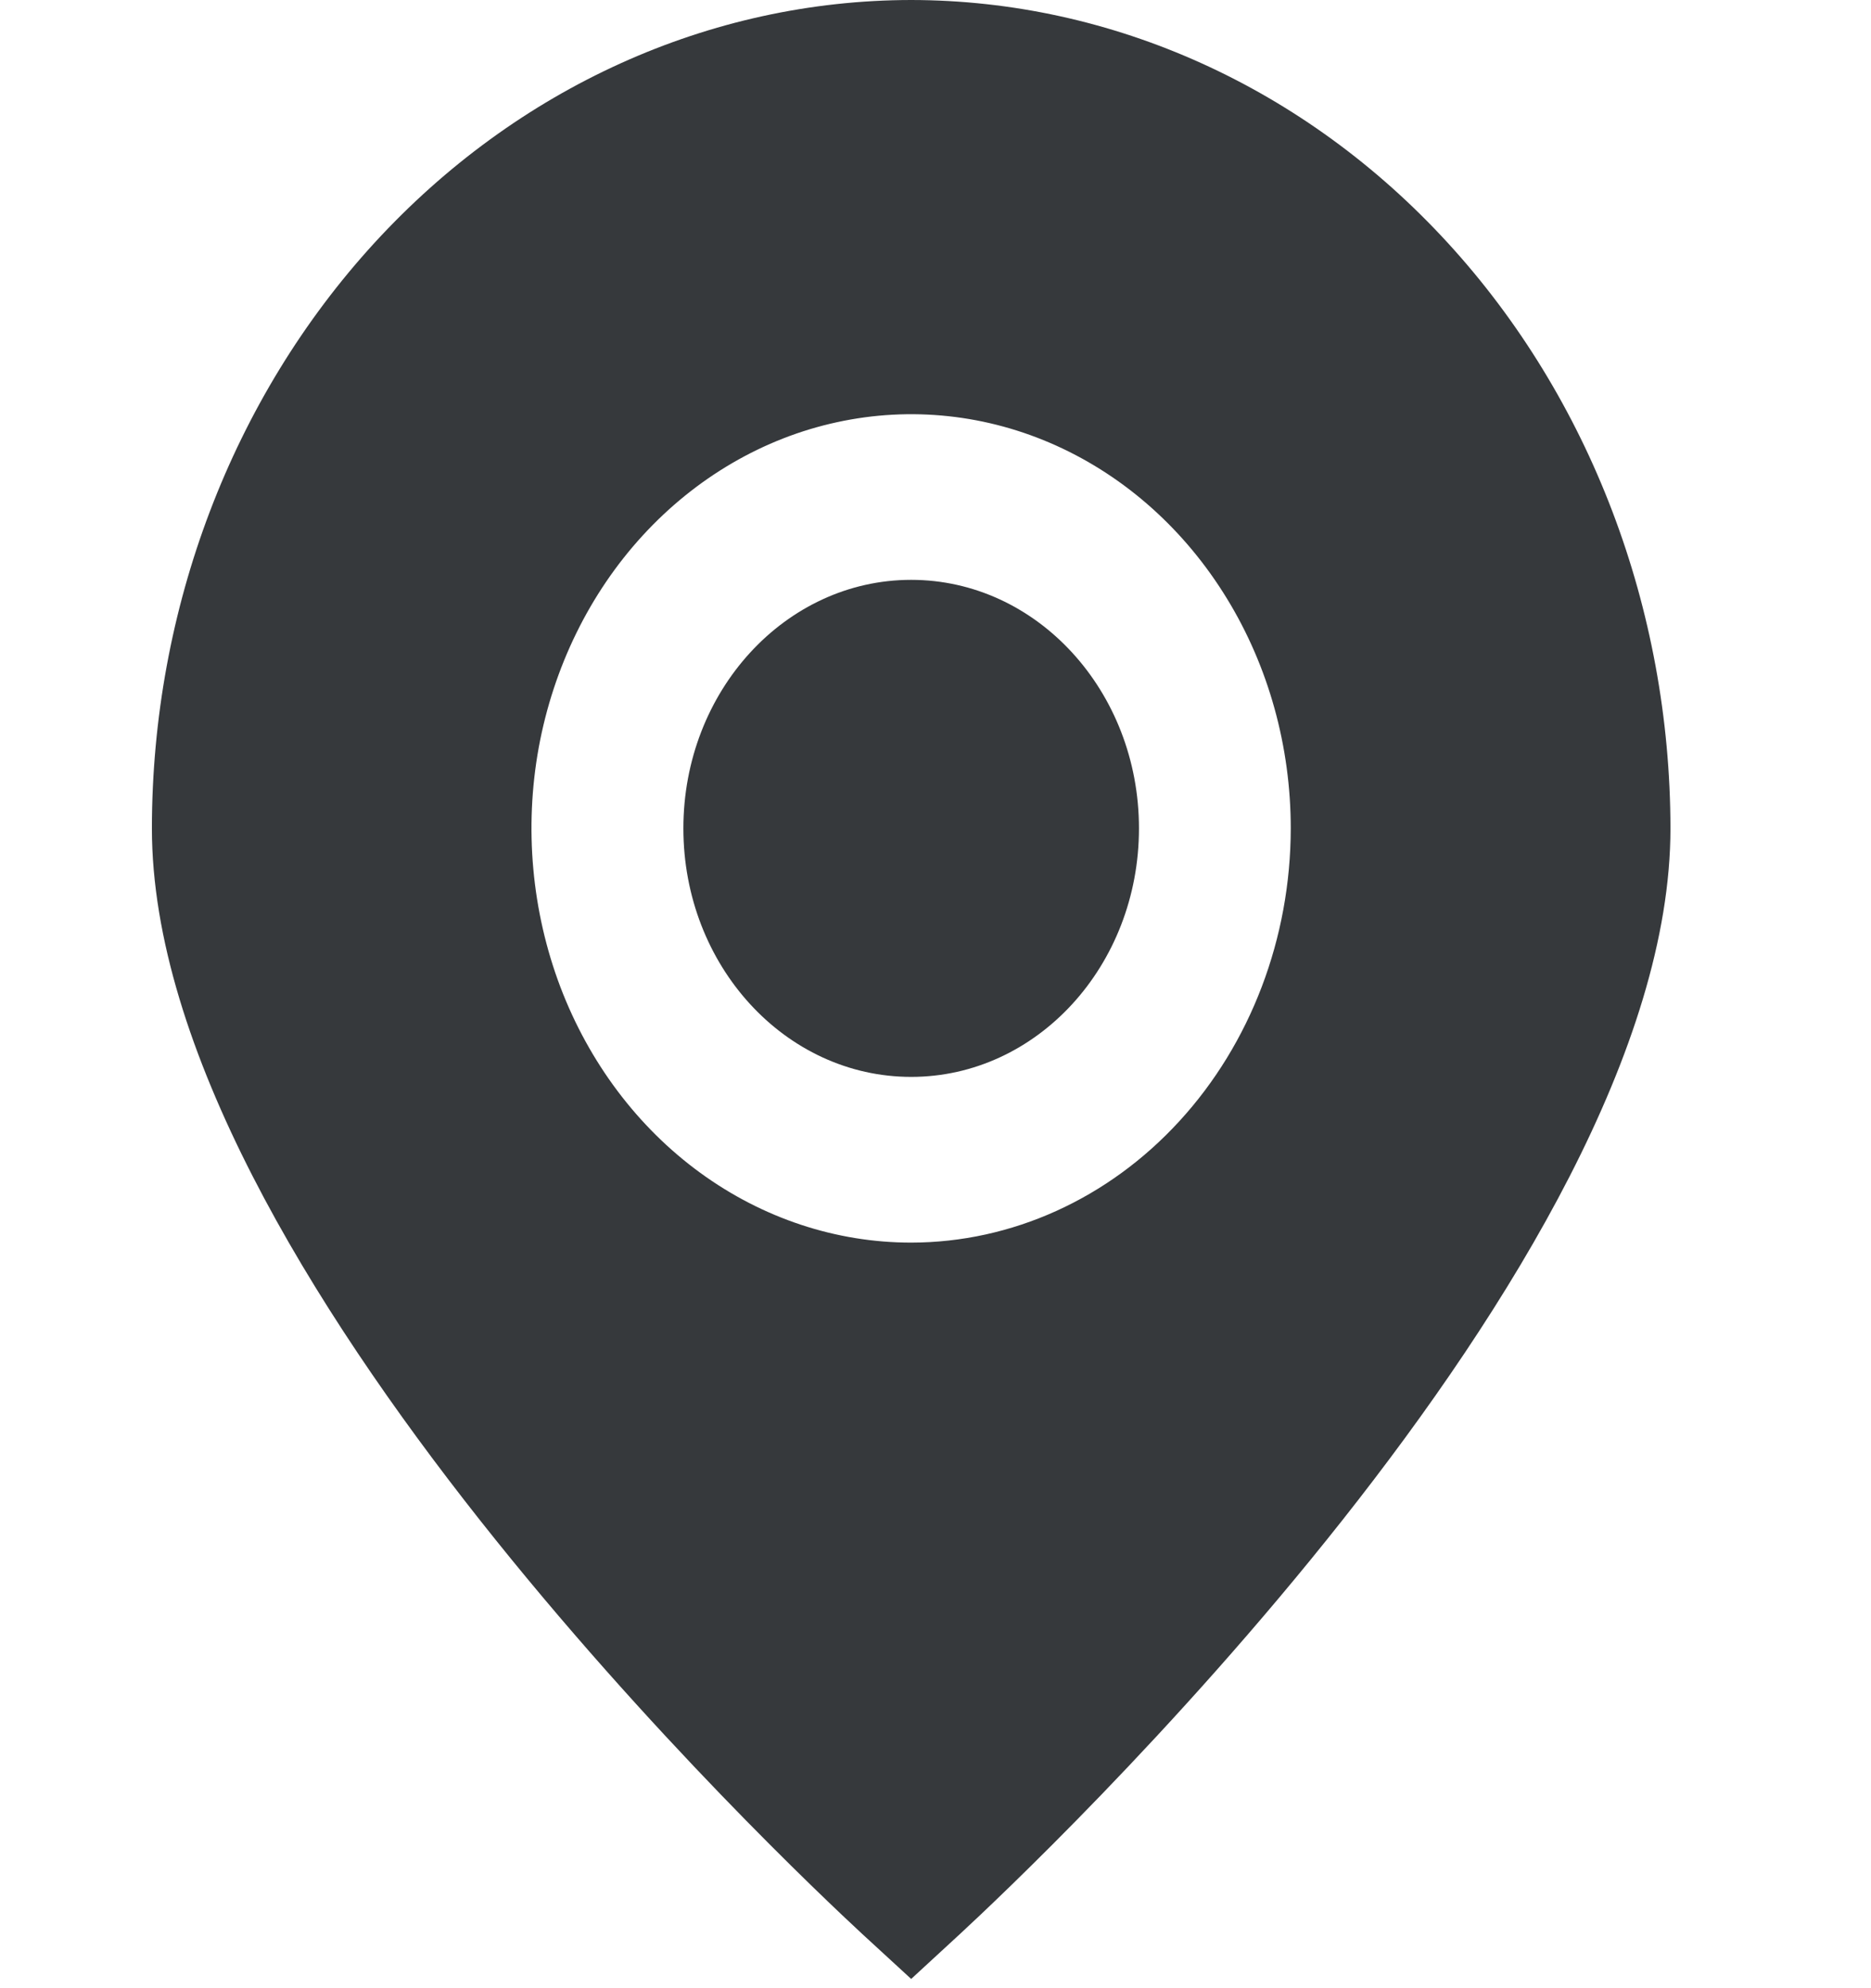 <svg width="16" height="17" viewBox="0 0 16 17" fill="none" xmlns="http://www.w3.org/2000/svg">
<g clip-path="url(#clip0_143_1087)">
<path d="M7.792 0C6.07 0.002 4.42 0.749 3.202 2.077C1.985 3.405 1.3 5.205 1.299 7.083C1.299 10.825 6.753 15.961 7.372 16.535L7.792 16.921L8.211 16.535C8.831 15.961 14.285 10.825 14.285 7.083C14.283 5.205 13.598 3.405 12.381 2.077C11.164 0.749 9.513 0.002 7.792 0ZM7.792 10.625C7.15 10.625 6.522 10.417 5.988 10.028C5.454 9.639 5.038 9.086 4.792 8.439C4.547 7.792 4.482 7.079 4.607 6.392C4.733 5.705 5.042 5.074 5.496 4.579C5.95 4.084 6.529 3.746 7.158 3.61C7.788 3.473 8.441 3.543 9.034 3.811C9.627 4.079 10.134 4.533 10.491 5.116C10.848 5.698 11.038 6.383 11.038 7.083C11.037 8.022 10.695 8.922 10.086 9.586C9.478 10.25 8.652 10.624 7.792 10.625Z" fill="#212427" fill-opacity="0.9"/>
<path d="M7.792 9.208C8.867 9.208 9.74 8.257 9.74 7.083C9.74 5.91 8.867 4.958 7.792 4.958C6.716 4.958 5.844 5.91 5.844 7.083C5.844 8.257 6.716 9.208 7.792 9.208Z" fill="#212427" fill-opacity="0.9"/>
</g>
<defs>
<clipPath id="clip0_143_1087">
<rect width="15.583" height="17" fill="white"/>
</clipPath>
</defs>
</svg>
